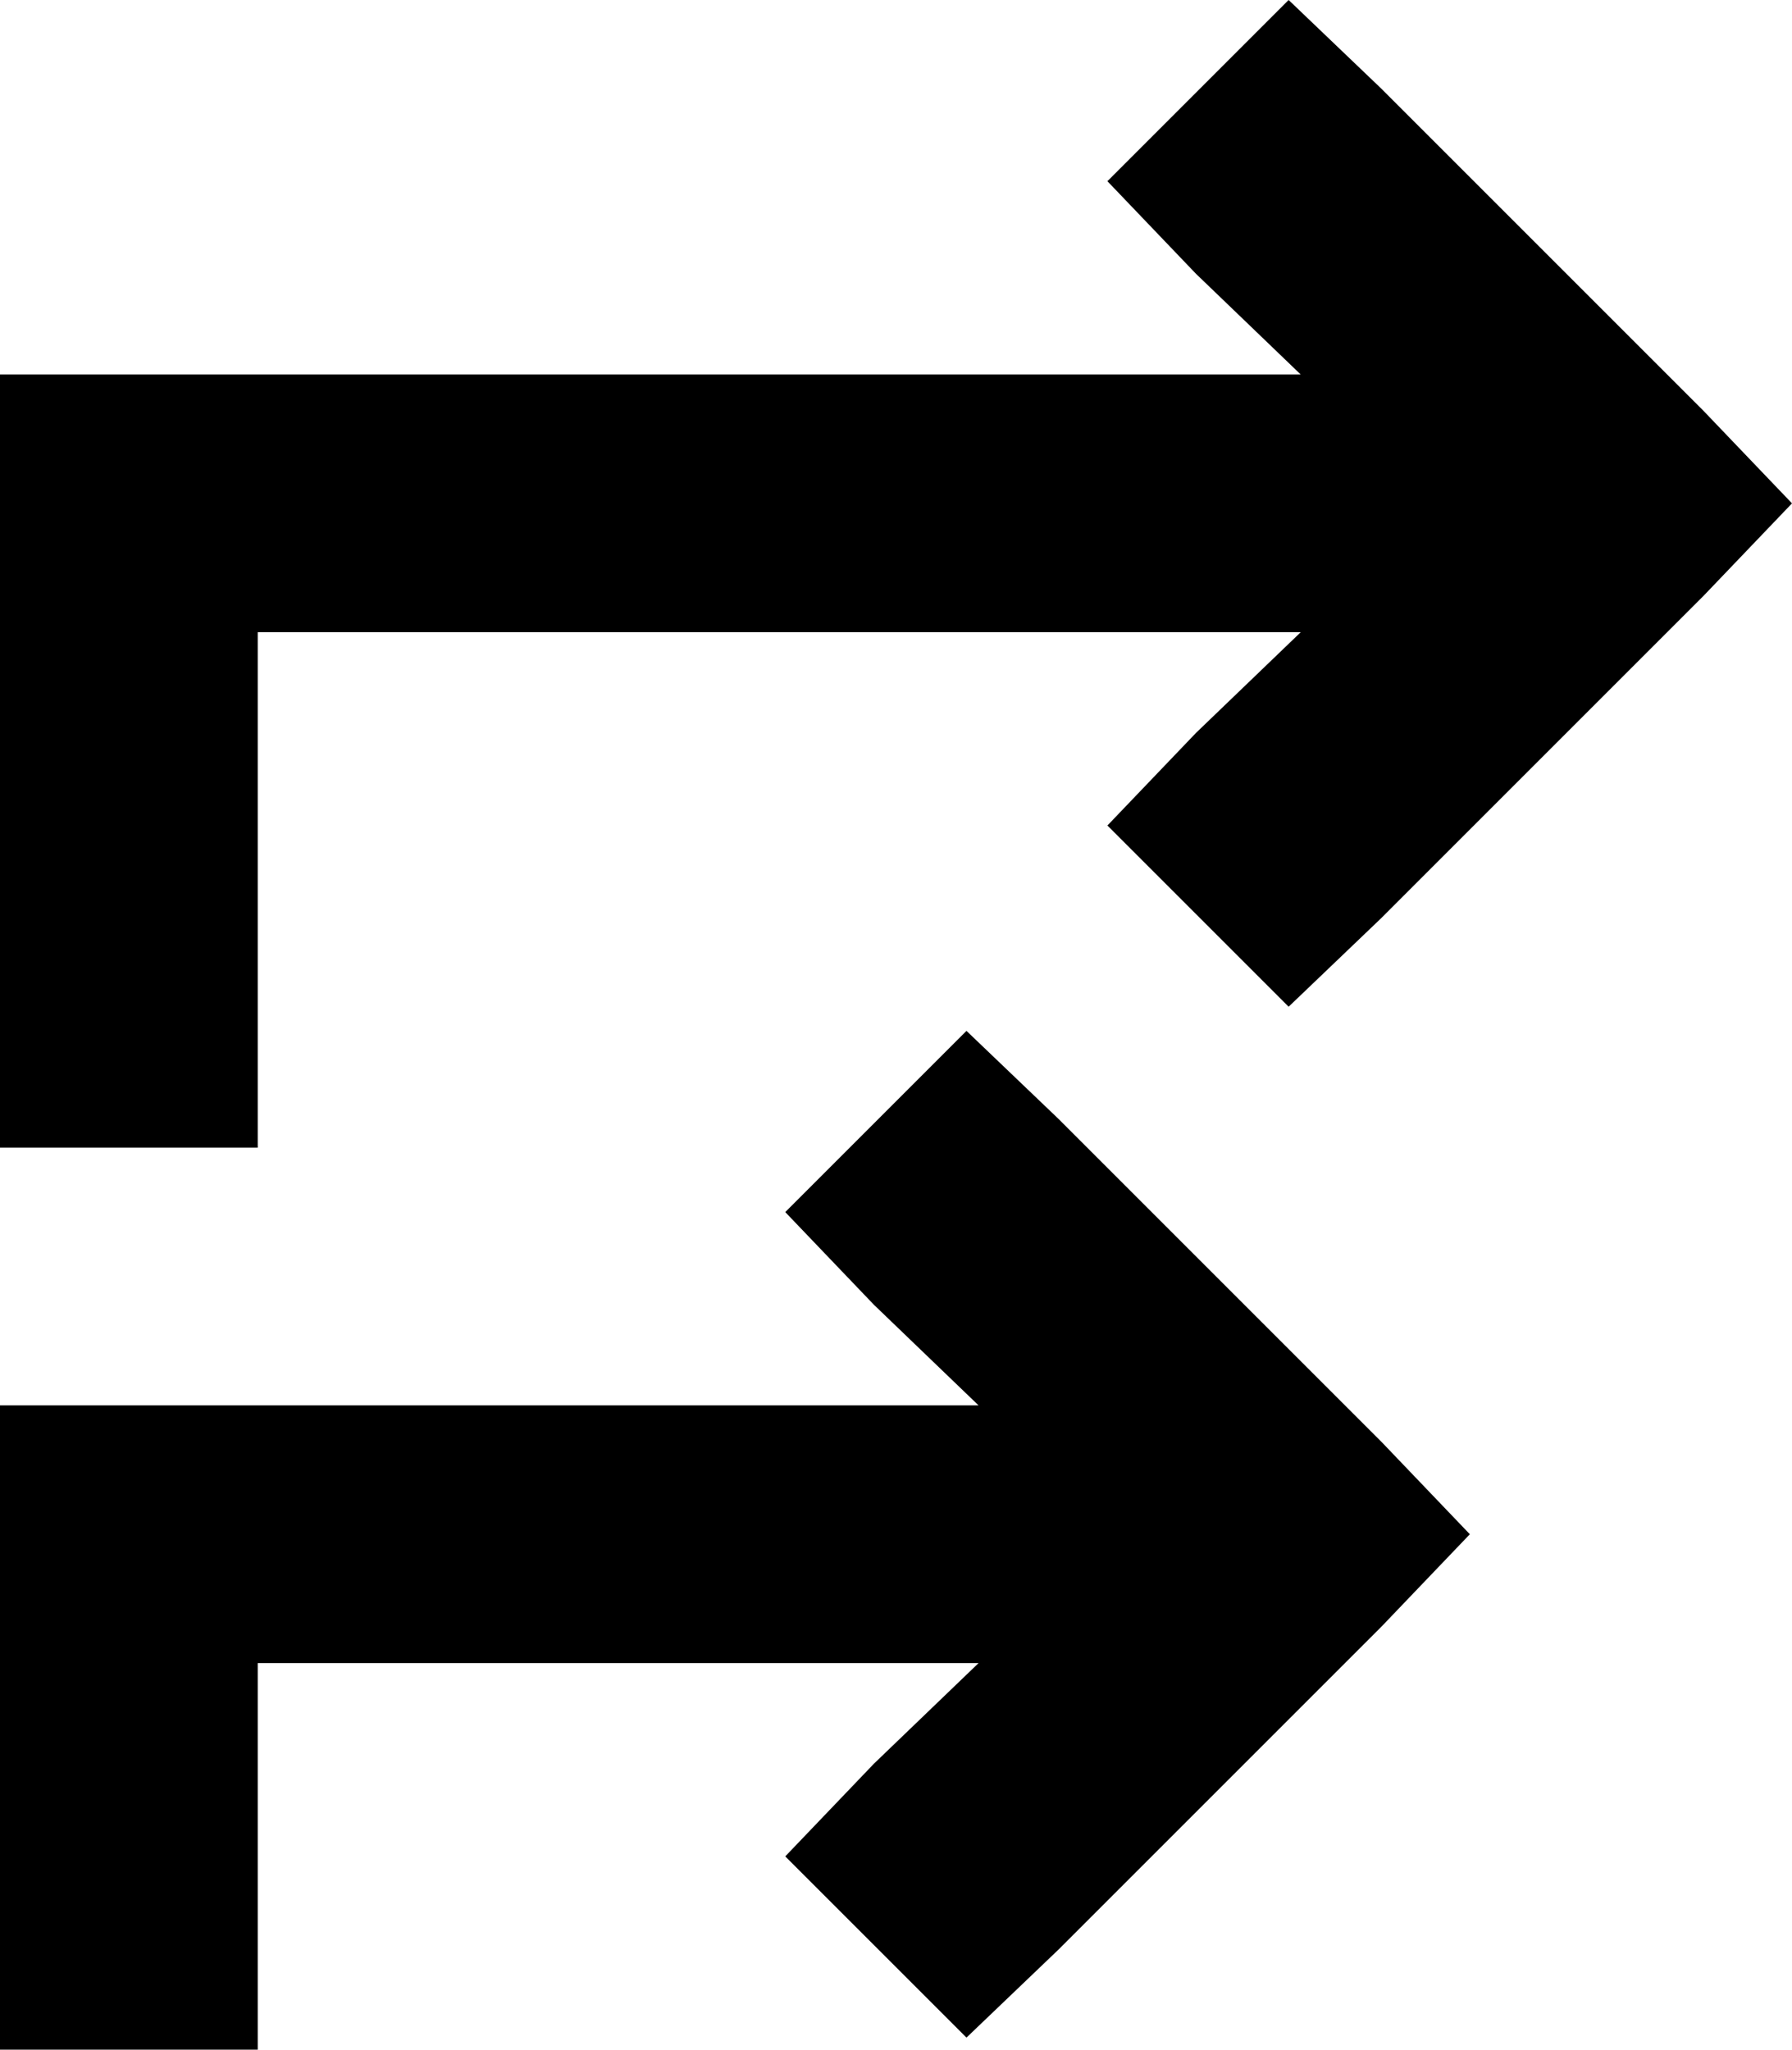 <svg xmlns="http://www.w3.org/2000/svg" viewBox="0 0 445 509">
  <path d="M 343 22 L 320 0 L 343 22 L 320 0 L 275 45 L 275 45 L 297 68 L 297 68 L 323 93 L 323 93 L 32 93 L 0 93 L 0 125 L 0 125 L 0 253 L 0 253 L 0 285 L 0 285 L 64 285 L 64 285 L 64 253 L 64 253 L 64 157 L 64 157 L 323 157 L 323 157 L 297 182 L 297 182 L 275 205 L 275 205 L 320 250 L 320 250 L 343 228 L 343 228 L 423 148 L 423 148 L 445 125 L 445 125 L 423 102 L 423 102 L 343 22 L 343 22 Z M 263 278 L 240 256 L 263 278 L 240 256 L 195 301 L 195 301 L 217 324 L 217 324 L 243 349 L 243 349 L 32 349 L 0 349 L 0 381 L 0 381 L 0 477 L 0 477 L 0 509 L 0 509 L 64 509 L 64 509 L 64 477 L 64 477 L 64 413 L 64 413 L 243 413 L 243 413 L 217 438 L 217 438 L 195 461 L 195 461 L 240 506 L 240 506 L 263 484 L 263 484 L 343 404 L 343 404 L 365 381 L 365 381 L 343 358 L 343 358 L 263 278 L 263 278 Z" />
</svg>